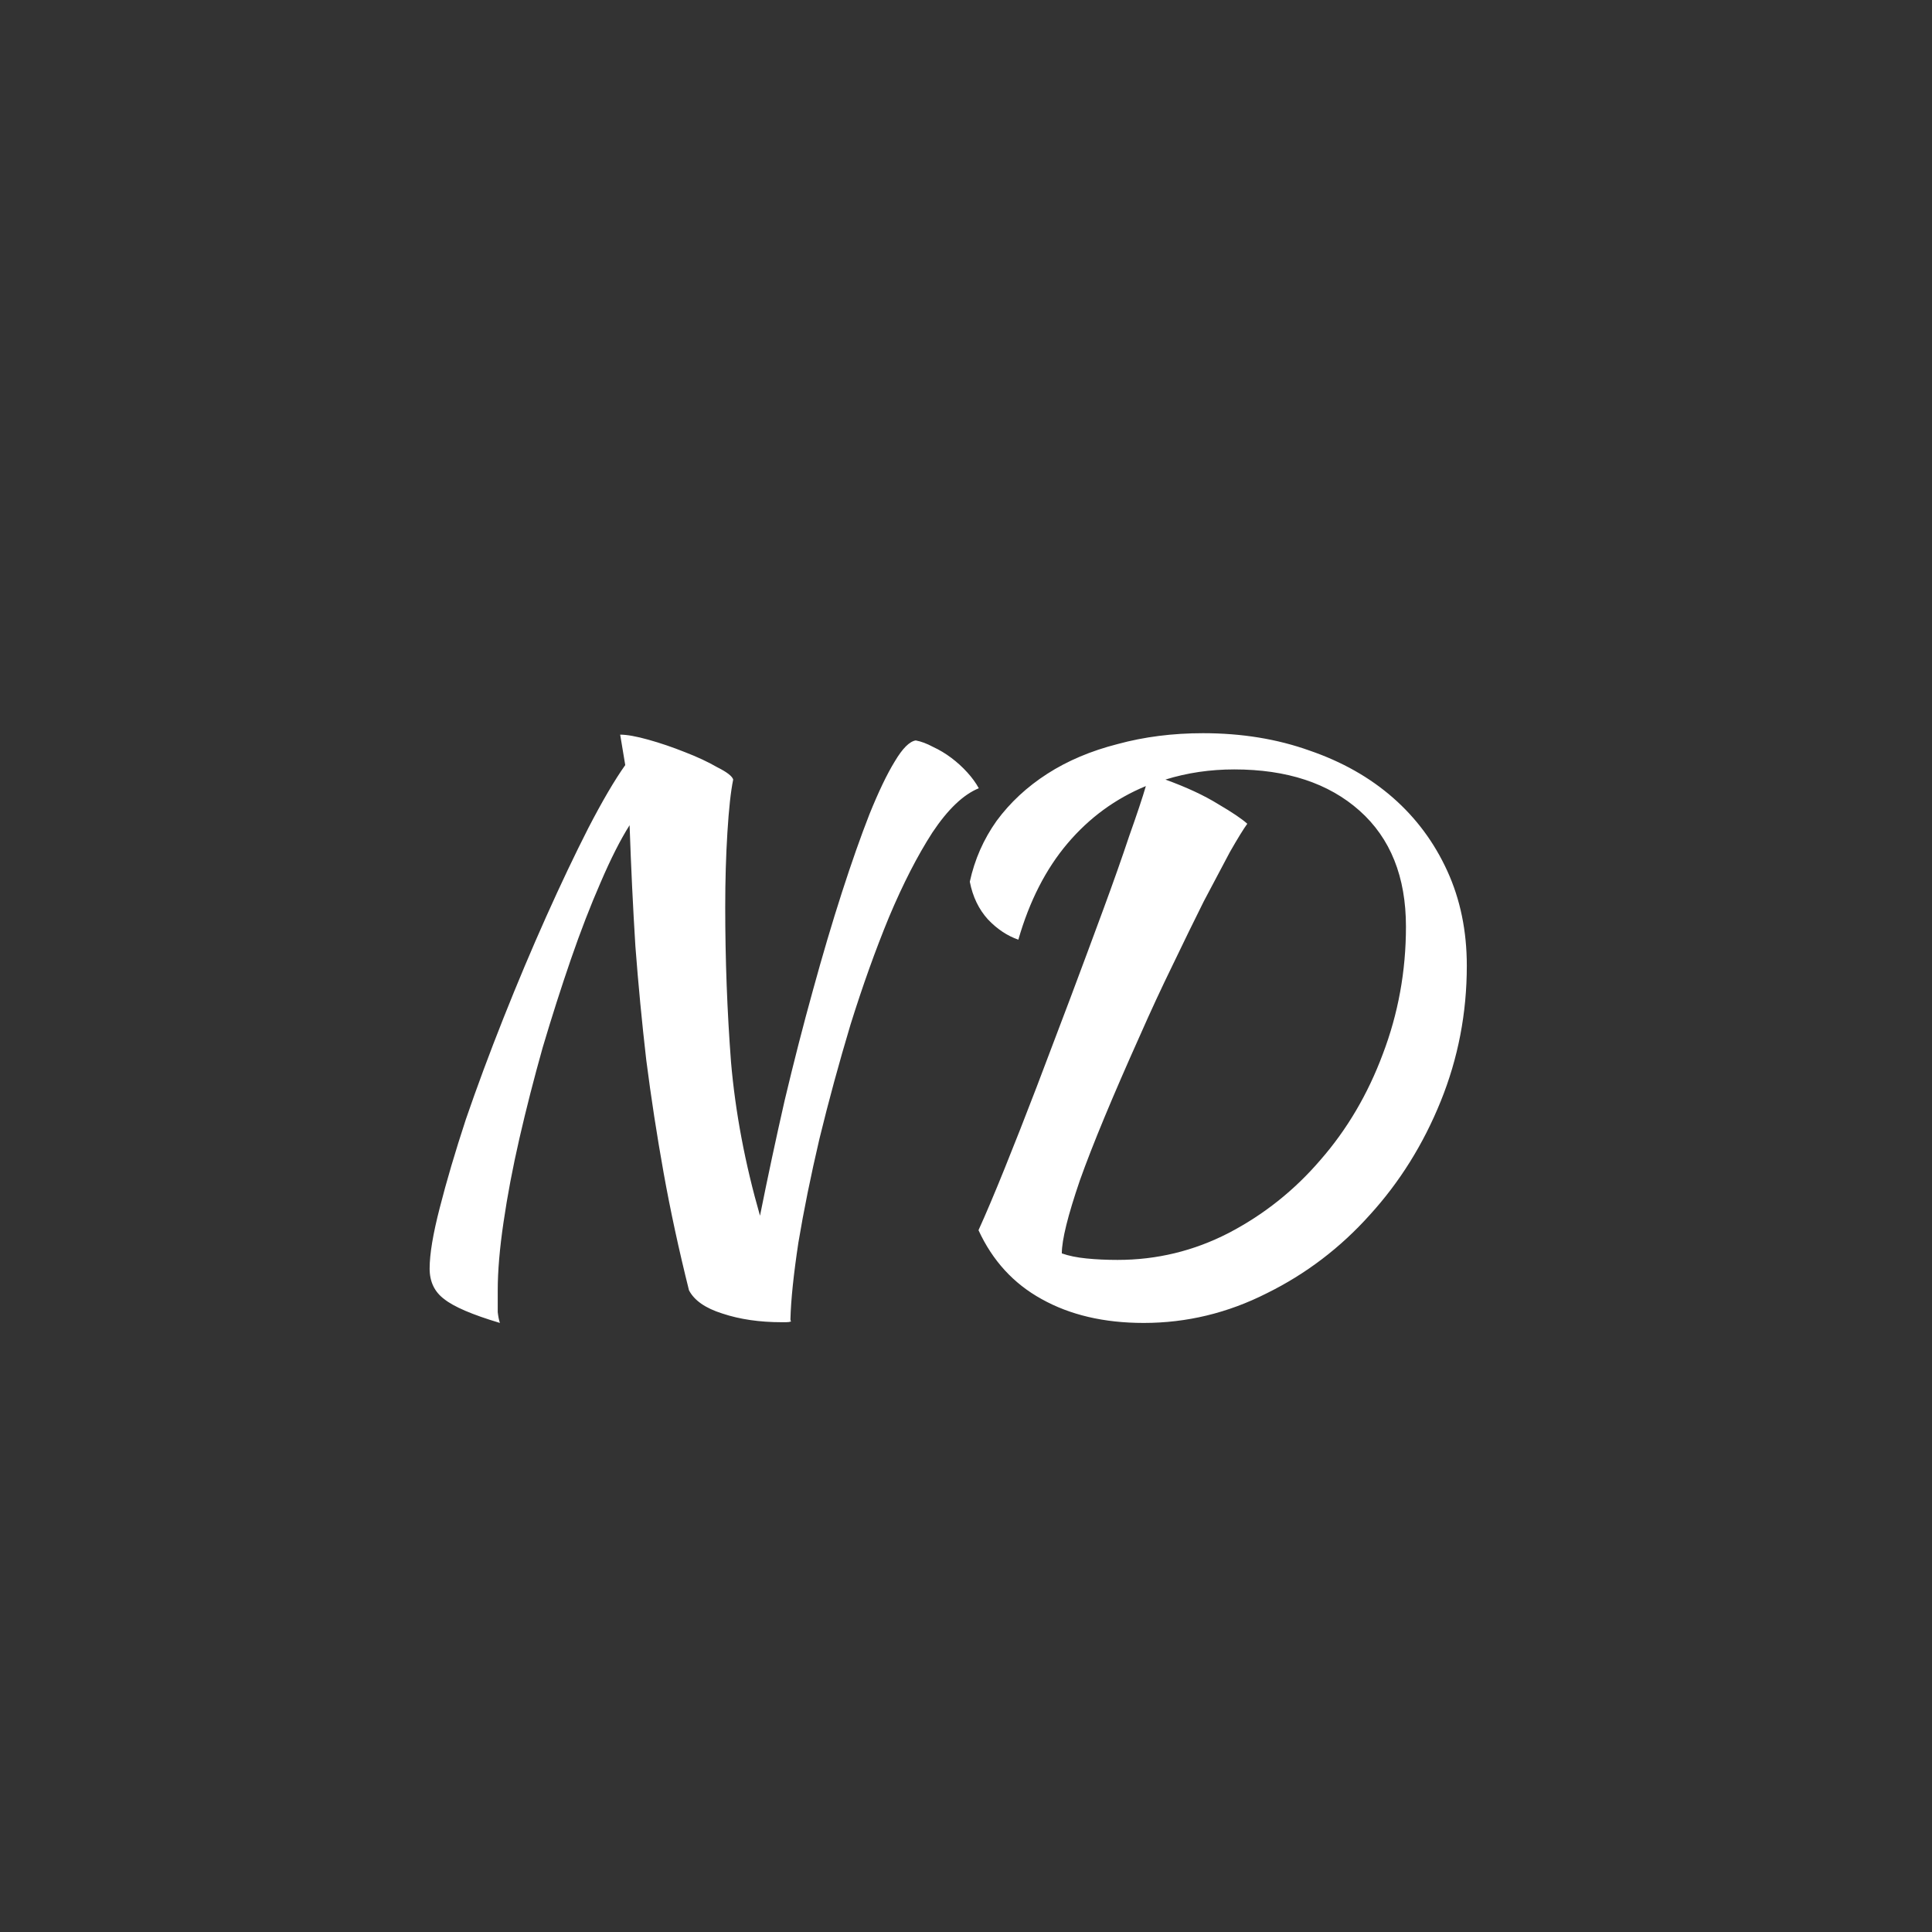 <svg width="32" height="32" viewBox="0 0 32 32" fill="none" xmlns="http://www.w3.org/2000/svg">
<rect x="0" y="0" width="32" height="32" fill="#333333" stroke="none"/>
<path d="M8.28 21.912C7.824 21.776 7.516 21.644 7.356 21.516C7.196 21.396 7.116 21.228 7.116 21.012C7.116 20.772 7.172 20.436 7.284 20.004C7.396 19.564 7.54 19.076 7.716 18.54C7.9 18.004 8.108 17.444 8.34 16.86C8.572 16.276 8.808 15.716 9.048 15.18C9.288 14.644 9.52 14.156 9.744 13.716C9.976 13.268 10.18 12.92 10.356 12.672L10.272 12.168C10.384 12.168 10.54 12.196 10.74 12.252C10.94 12.308 11.14 12.376 11.34 12.456C11.548 12.536 11.728 12.62 11.88 12.708C12.04 12.788 12.128 12.856 12.144 12.912C12.104 13.104 12.072 13.396 12.048 13.788C12.024 14.172 12.012 14.584 12.012 15.024C12.012 15.896 12.044 16.752 12.108 17.592C12.18 18.424 12.34 19.272 12.588 20.136C12.716 19.496 12.852 18.86 12.996 18.228C13.148 17.588 13.304 16.98 13.464 16.404C13.624 15.82 13.784 15.28 13.944 14.784C14.104 14.288 14.256 13.856 14.4 13.488C14.552 13.112 14.692 12.82 14.82 12.612C14.948 12.396 15.064 12.28 15.168 12.264C15.256 12.28 15.352 12.316 15.456 12.372C15.56 12.42 15.66 12.48 15.756 12.552C15.852 12.624 15.94 12.704 16.02 12.792C16.1 12.88 16.164 12.968 16.212 13.056C15.956 13.16 15.7 13.404 15.444 13.788C15.196 14.172 14.956 14.64 14.724 15.192C14.5 15.736 14.288 16.328 14.088 16.968C13.896 17.608 13.724 18.24 13.572 18.864C13.428 19.48 13.312 20.052 13.224 20.58C13.144 21.108 13.1 21.532 13.092 21.852C13.092 21.868 13.096 21.88 13.104 21.888C13.08 21.896 13.052 21.9 13.02 21.9C12.996 21.9 12.972 21.9 12.948 21.9C12.58 21.9 12.252 21.852 11.964 21.756C11.684 21.668 11.5 21.54 11.412 21.372C11.244 20.7 11.104 20.052 10.992 19.428C10.88 18.804 10.784 18.18 10.704 17.556C10.632 16.932 10.572 16.304 10.524 15.672C10.484 15.032 10.452 14.364 10.428 13.668C10.276 13.908 10.116 14.224 9.948 14.616C9.78 15 9.616 15.424 9.456 15.888C9.296 16.352 9.14 16.84 8.988 17.352C8.844 17.864 8.716 18.364 8.604 18.852C8.492 19.34 8.404 19.804 8.34 20.244C8.276 20.676 8.244 21.052 8.244 21.372C8.244 21.54 8.244 21.66 8.244 21.732C8.252 21.804 8.264 21.864 8.28 21.912ZM16.207 20.376C16.327 20.112 16.471 19.772 16.639 19.356C16.807 18.94 16.983 18.492 17.167 18.012C17.351 17.524 17.539 17.028 17.731 16.524C17.923 16.012 18.103 15.528 18.271 15.072C18.439 14.616 18.583 14.208 18.703 13.848C18.831 13.488 18.923 13.212 18.979 13.02C18.475 13.228 18.043 13.544 17.683 13.968C17.323 14.392 17.051 14.924 16.867 15.564C16.683 15.5 16.515 15.388 16.363 15.228C16.211 15.06 16.111 14.852 16.063 14.604C16.143 14.236 16.291 13.9 16.507 13.596C16.731 13.292 17.011 13.032 17.347 12.816C17.683 12.6 18.071 12.436 18.511 12.324C18.951 12.204 19.423 12.144 19.927 12.144C20.567 12.144 21.155 12.24 21.691 12.432C22.227 12.616 22.687 12.876 23.071 13.212C23.455 13.548 23.755 13.952 23.971 14.424C24.187 14.896 24.295 15.42 24.295 15.996C24.295 16.78 24.151 17.528 23.863 18.24C23.575 18.952 23.183 19.58 22.687 20.124C22.199 20.668 21.631 21.1 20.983 21.42C20.335 21.748 19.655 21.912 18.943 21.912C18.287 21.912 17.723 21.78 17.251 21.516C16.787 21.26 16.439 20.88 16.207 20.376ZM20.443 12.744C20.043 12.744 19.663 12.8 19.303 12.912C19.655 13.04 19.947 13.176 20.179 13.32C20.411 13.456 20.571 13.564 20.659 13.644C20.595 13.732 20.499 13.888 20.371 14.112C20.251 14.336 20.107 14.608 19.939 14.928C19.779 15.248 19.607 15.6 19.423 15.984C19.239 16.36 19.059 16.748 18.883 17.148C18.427 18.164 18.095 18.964 17.887 19.548C17.687 20.132 17.587 20.536 17.587 20.76C17.699 20.8 17.835 20.828 17.995 20.844C18.155 20.86 18.327 20.868 18.511 20.868C19.159 20.868 19.771 20.72 20.347 20.424C20.931 20.12 21.439 19.716 21.871 19.212C22.311 18.708 22.655 18.124 22.903 17.46C23.159 16.788 23.287 16.084 23.287 15.348C23.287 14.524 23.031 13.884 22.519 13.428C22.007 12.972 21.315 12.744 20.443 12.744Z" fill="white"/>
</svg>
